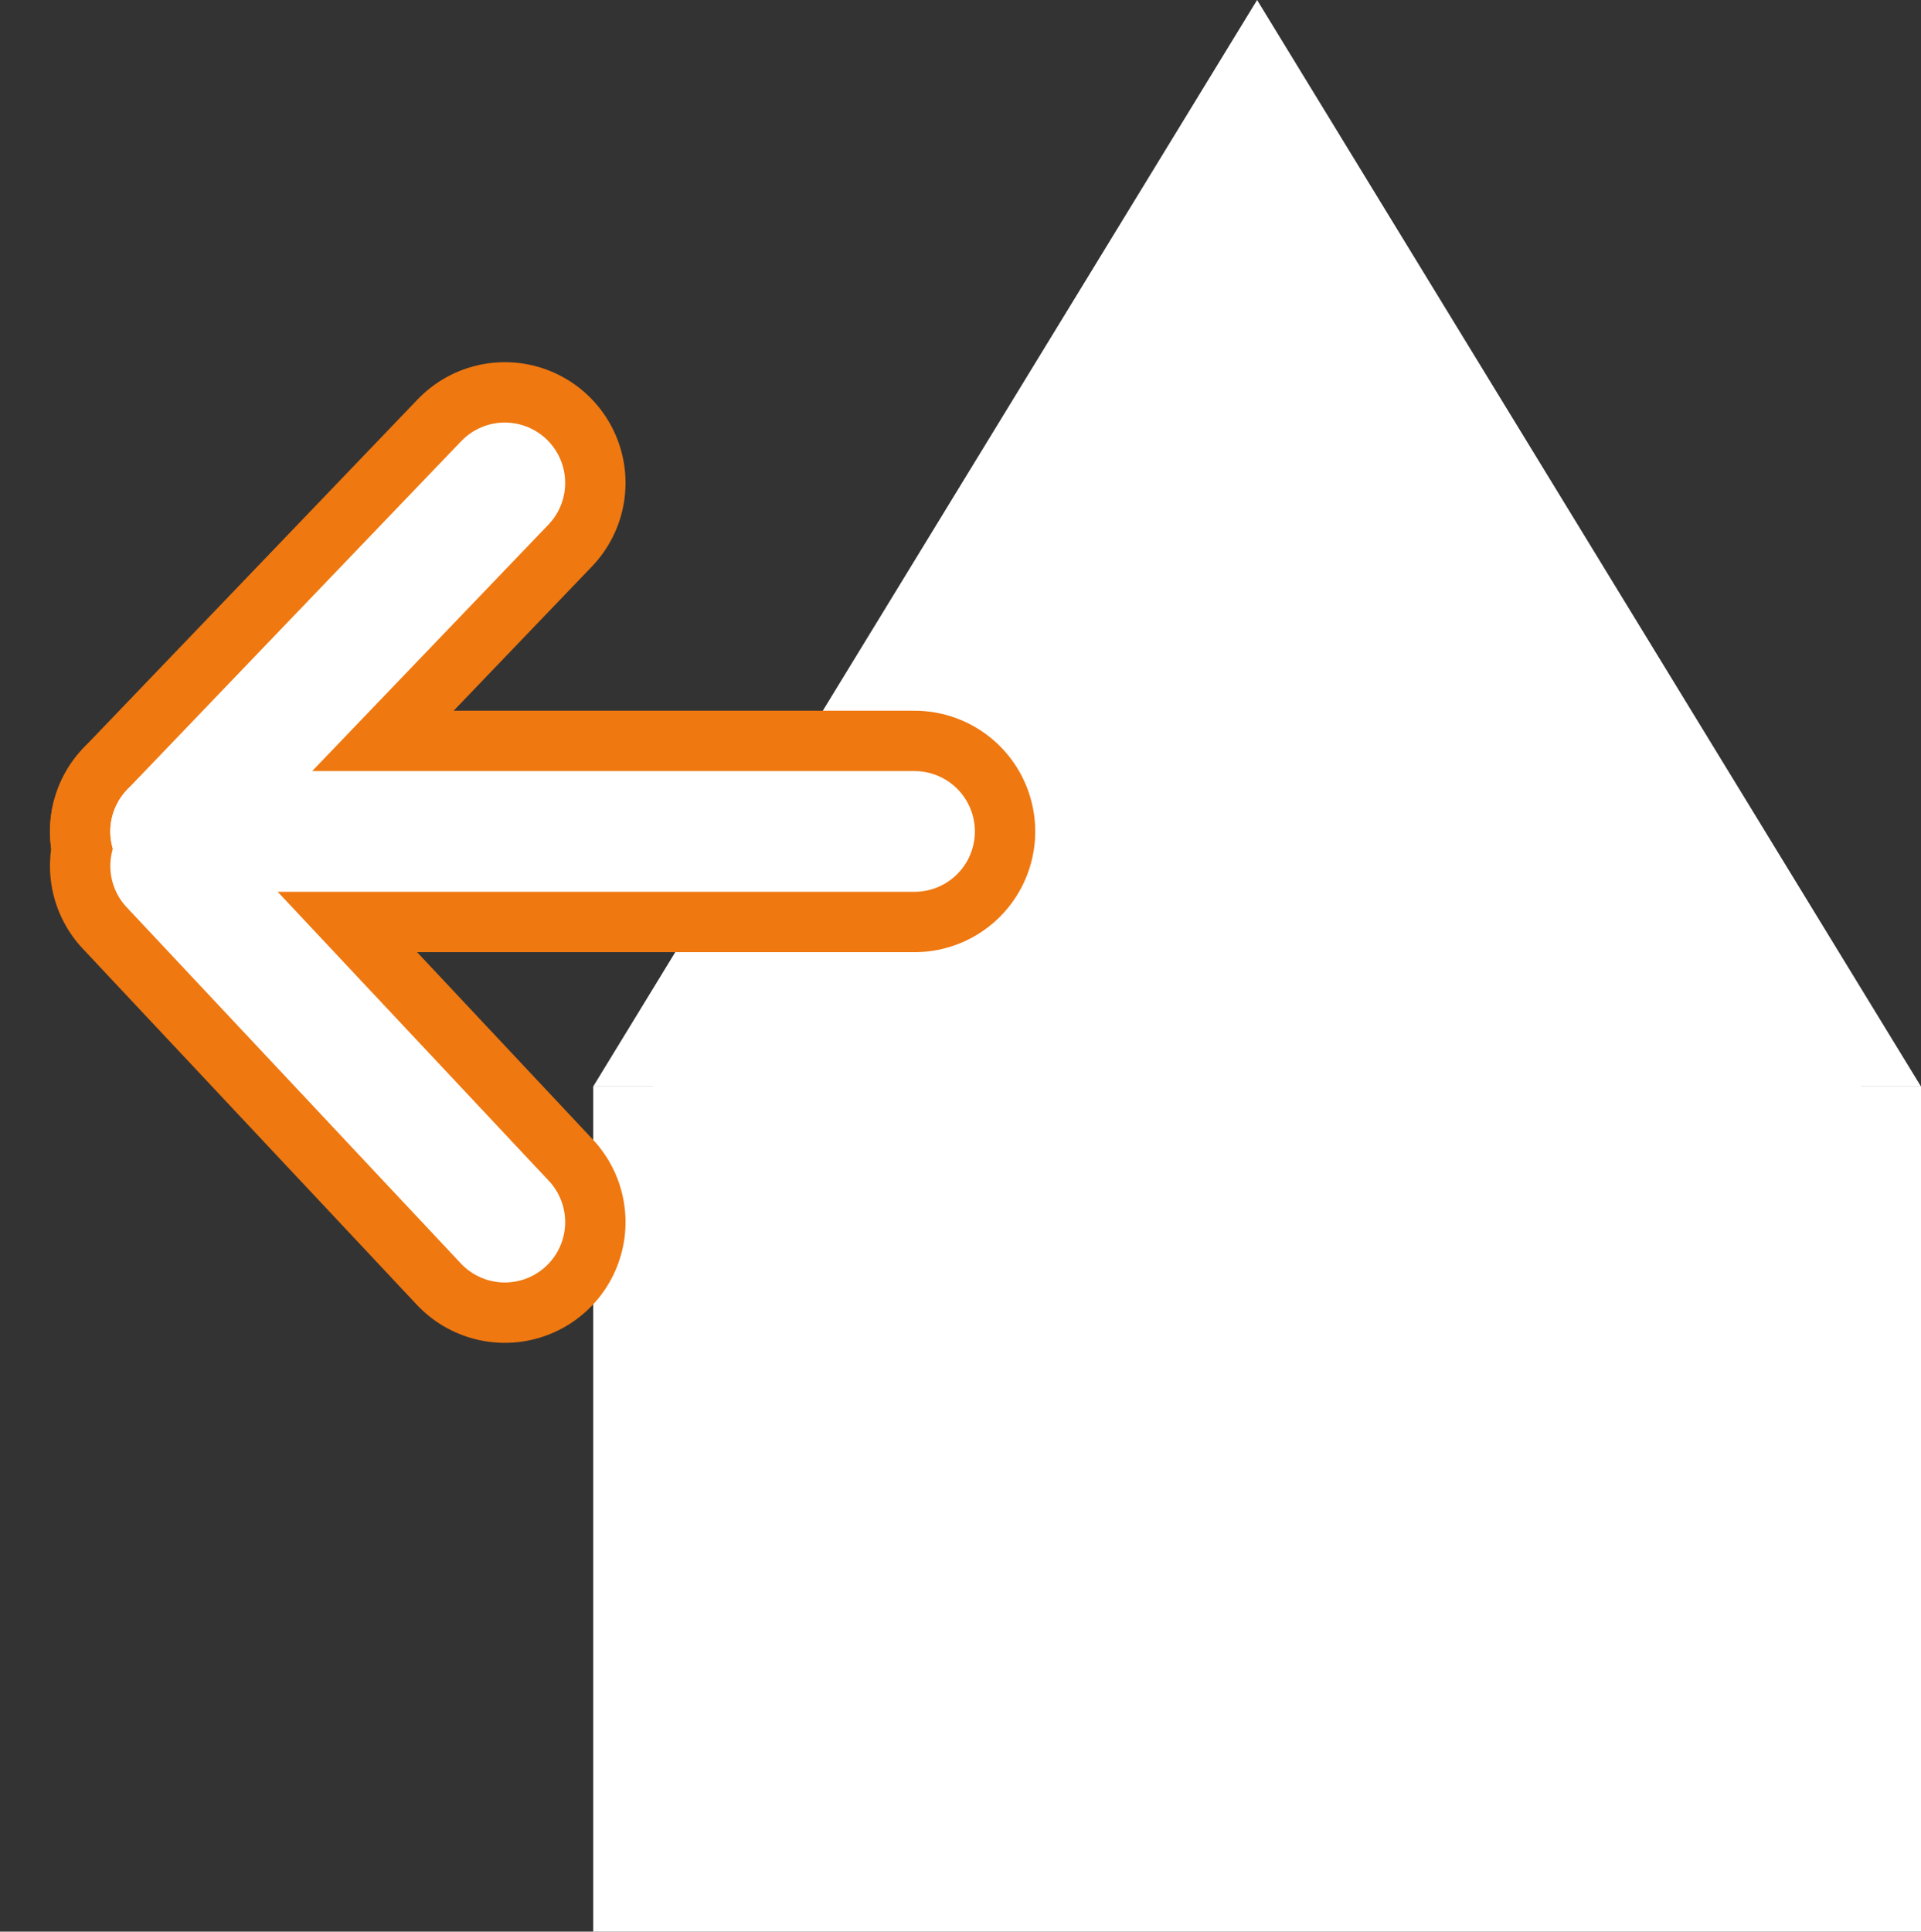 <svg xmlns="http://www.w3.org/2000/svg" width="15.914" height="16" viewBox="0 0 15.914 16">
  <rect x="0" y="0" width="15.914" height="16" fill="#333333" stroke="none"/>
  <g id="Group_119" data-name="Group 119" transform="translate(-23.086 -194)">
    <g id="Group_64" data-name="Group 64" transform="translate(-1.474 35.877)">
      <path id="Polygon_4" data-name="Polygon 4" d="M5.5,0,11,9H0Z" transform="translate(29.474 158.123)" fill="#fff"/>
      <rect id="Rectangle_28" data-name="Rectangle 28" width="11" height="7" transform="translate(29.474 167.123)" fill="#fff"/>
    </g>
    <line id="Line_16" data-name="Line 16" x1="2.95" y2="2.768" transform="translate(27.268 201.173) rotate(90)" fill="none" stroke="#ef7810" stroke-linecap="round" stroke-width="2"/>
    <line id="Line_17" data-name="Line 17" x1="2.887" y1="2.768" transform="translate(27.268 198) rotate(90)" fill="none" stroke="#ef7810" stroke-linecap="round" stroke-width="2"/>
    <line id="Line_33" data-name="Line 33" x2="6.162" transform="translate(24.5 200.887)" fill="none" stroke="#ef7810" stroke-linecap="round" stroke-width="2"/>
    <line id="Line_34" data-name="Line 34" x2="6.162" transform="translate(24.5 200.887)" fill="none" stroke="#fff" stroke-linecap="round" stroke-width="1"/>
    <line id="Line_31" data-name="Line 31" x1="2.95" y2="2.768" transform="translate(27.268 201.173) rotate(90)" fill="none" stroke="#fff" stroke-linecap="round" stroke-width="1"/>
    <line id="Line_32" data-name="Line 32" x1="2.887" y1="2.768" transform="translate(27.268 198) rotate(90)" fill="none" stroke="#fff" stroke-linecap="round" stroke-width="1"/>
    <line id="Line_40" data-name="Line 40" x2="10" transform="translate(28.5 203.5)" fill="none" stroke="#fff" stroke-width="2"/>
  </g>
</svg>
